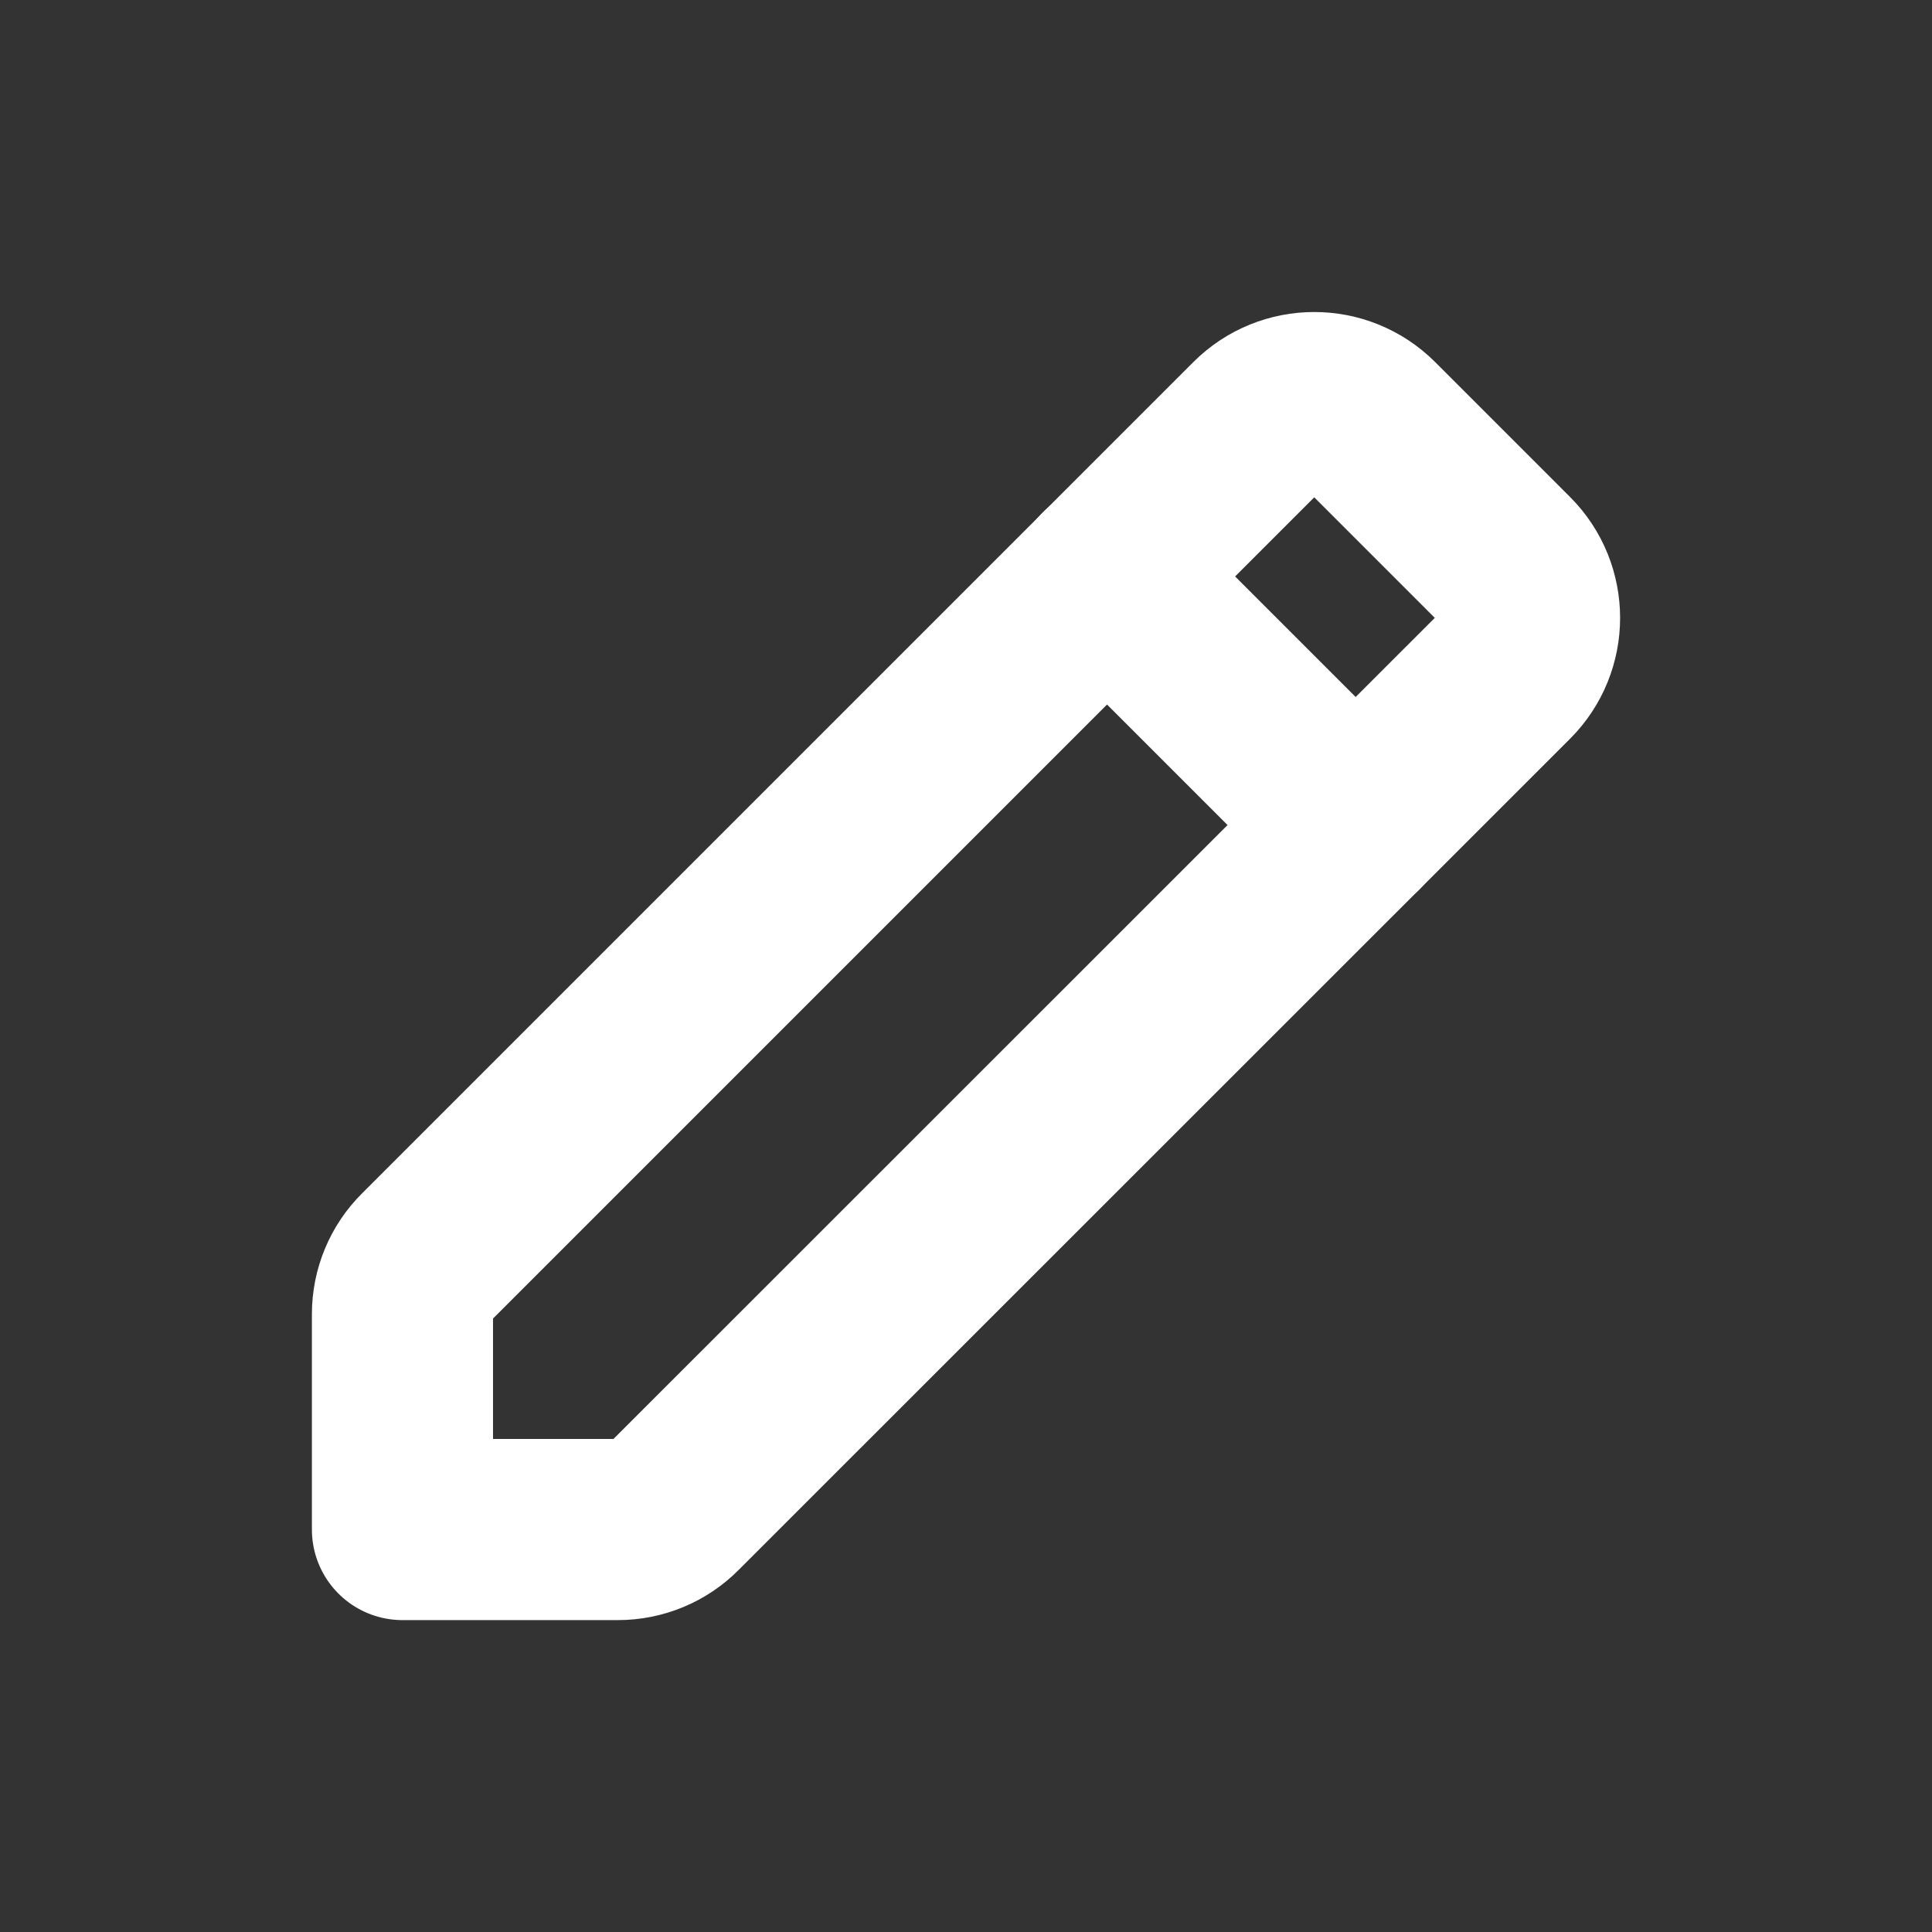 <svg width="16" height="16" viewBox="0 0 16 16" fill="none" xmlns="http://www.w3.org/2000/svg">
<rect x="0" y="0" width="16" height="16" fill="#333333" stroke="none"/>
<g id="icon / icon__edit">
<path id="Path" fill-rule="evenodd" clip-rule="evenodd" d="M3.529 10.413L10.413 3.529C10.673 3.269 11.095 3.269 11.355 3.529L12.472 4.646C12.732 4.906 12.732 5.328 12.472 5.588L5.587 12.471C5.463 12.597 5.293 12.667 5.117 12.667H3.333V10.883C3.333 10.707 3.403 10.537 3.529 10.413Z" stroke="white" stroke-width="1.5" stroke-linecap="round" stroke-linejoin="round"/>
<path id="Path_2" d="M9.167 4.773L11.227 6.833" stroke="white" stroke-width="1.5" stroke-linecap="round" stroke-linejoin="round"/>
</g>
</svg>
